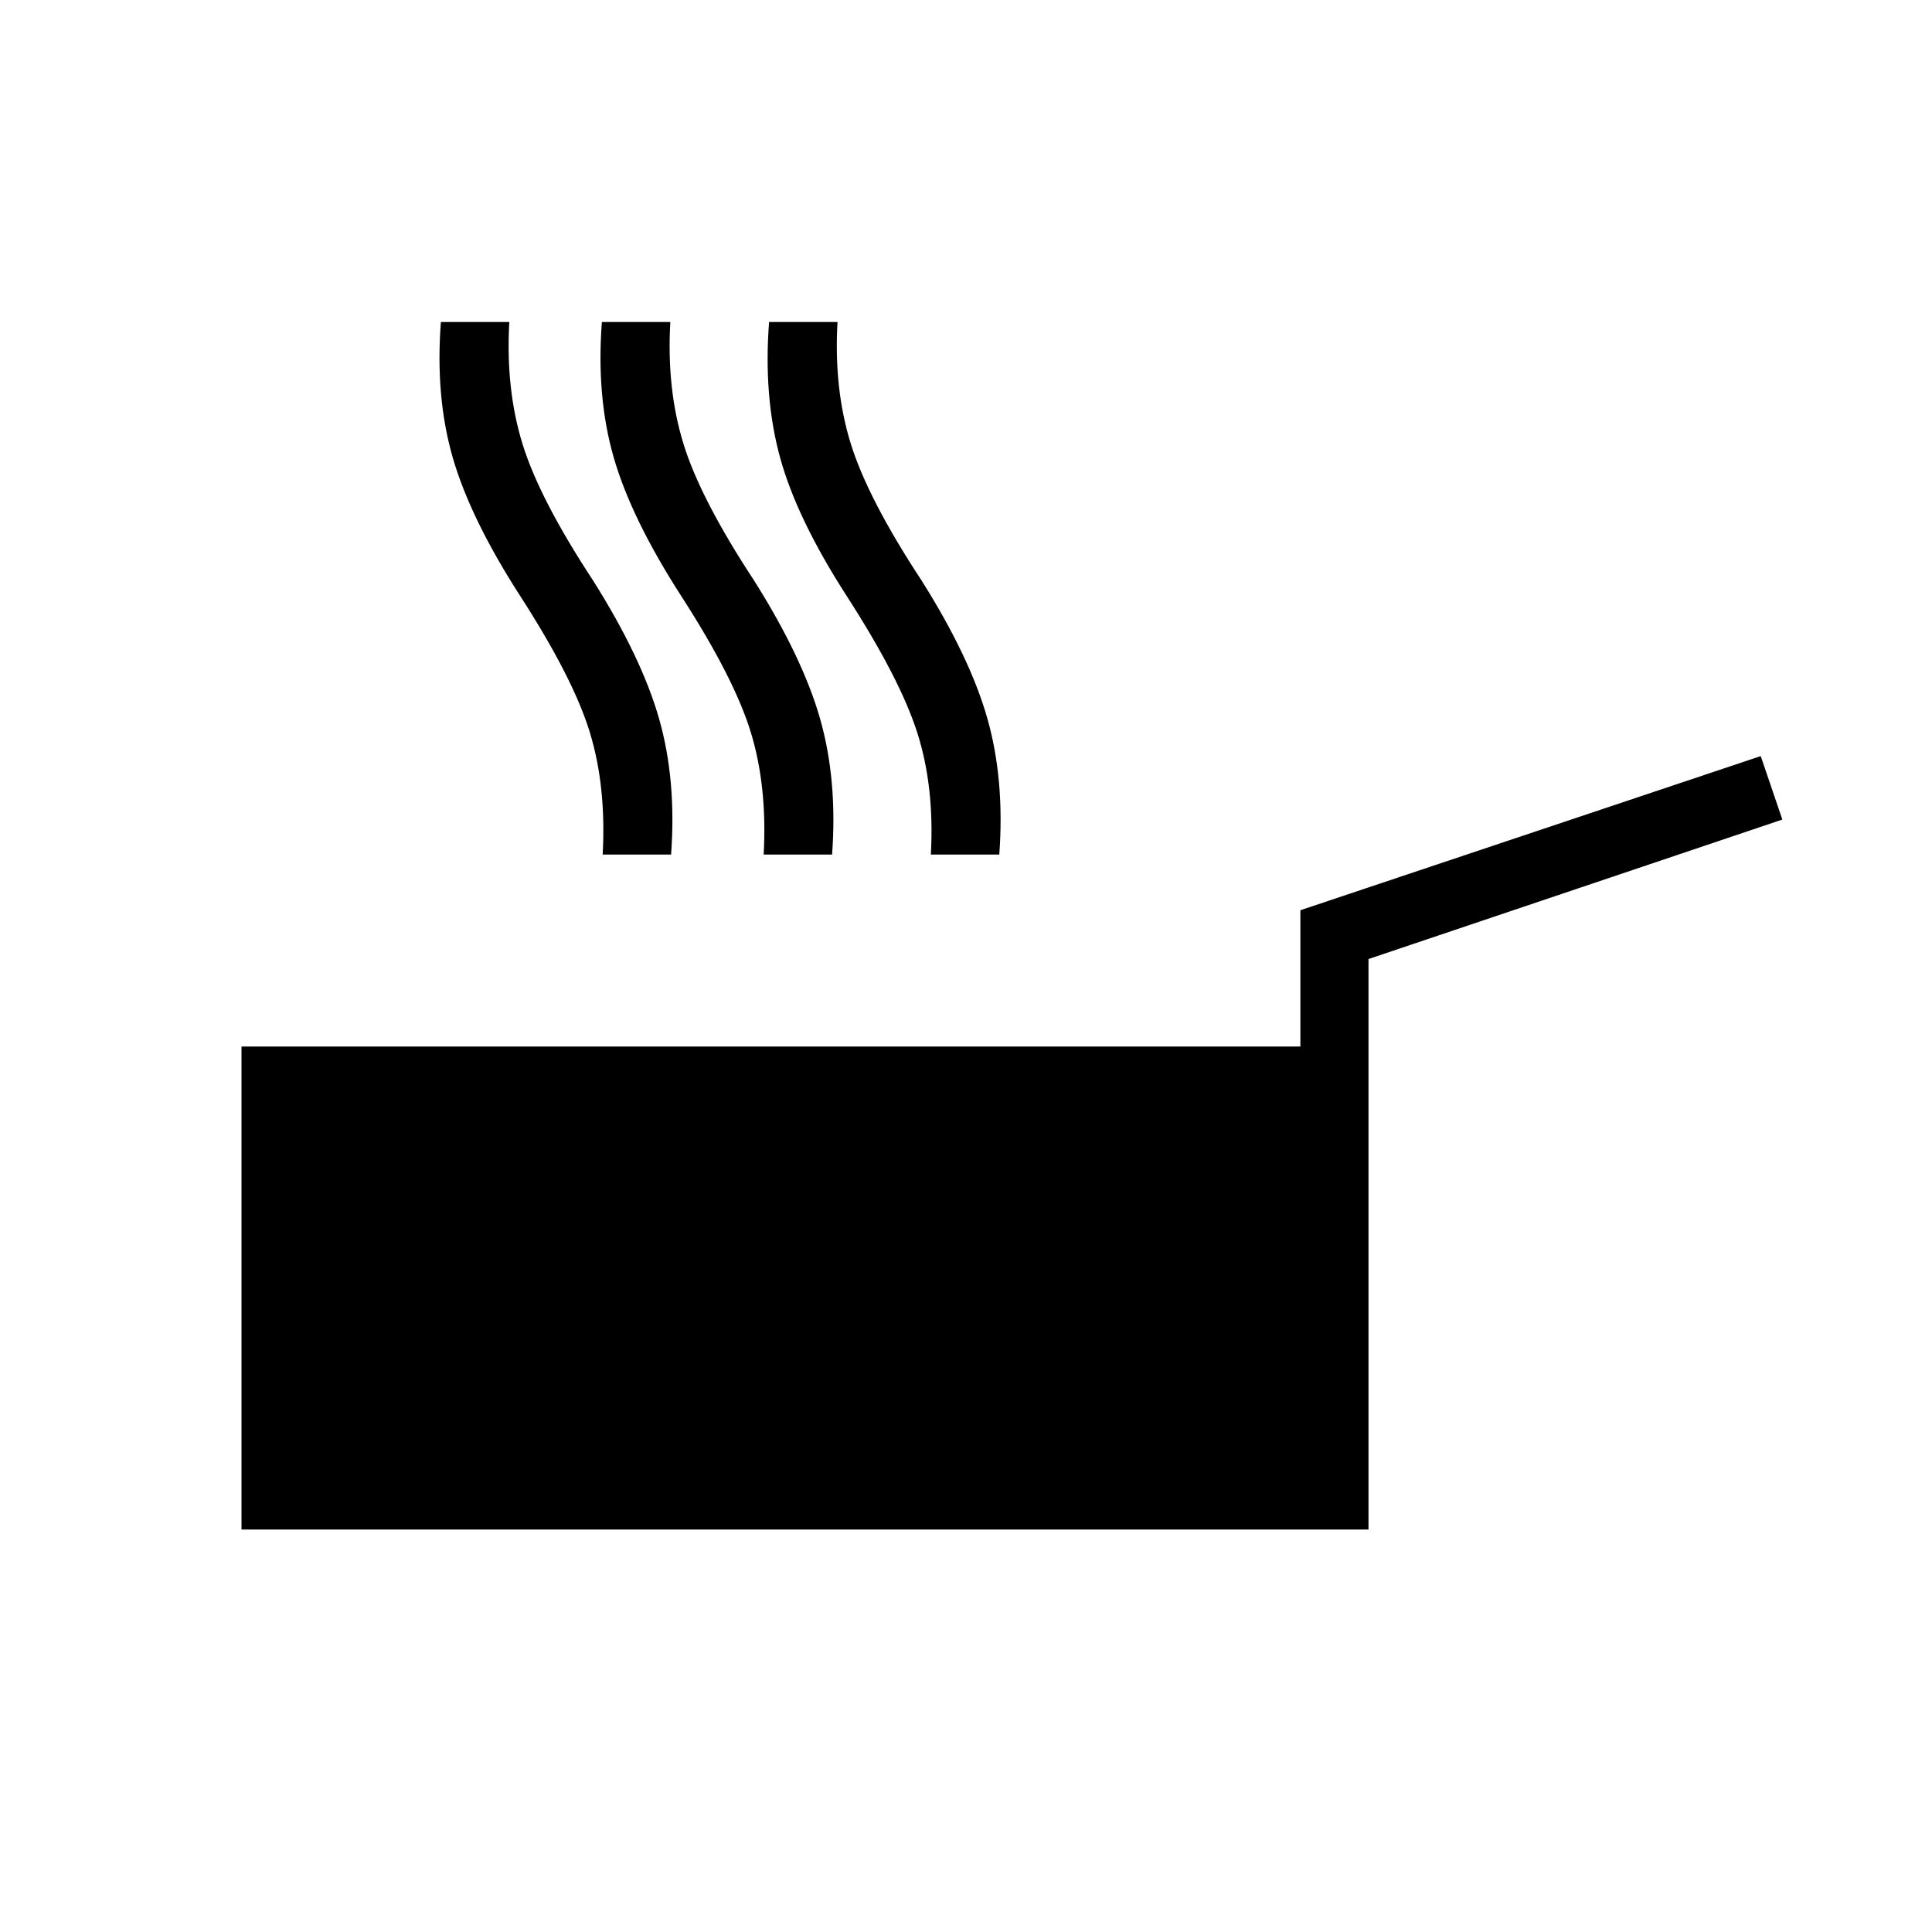 <svg xmlns="http://www.w3.org/2000/svg" height="40" viewBox="0 -960 960 960" width="40"><path d="M120-200v-240h526.154v-67.718l228.744-76.59 10.743 31.538L680-483.462V-200H120Zm342.537-335.385q1.846-33.743-6.782-60.641-8.629-26.897-35.064-67.872-24.744-38.41-33.065-68.705-8.32-30.295-5.474-67.397h34q-1.897 33.231 6.628 60.59 8.526 27.359 35.116 67.82 24.102 38.205 32.73 68.654 8.629 30.449 5.911 67.551h-34Zm-163.074 0q1.846-33.743-6.359-60.641-8.205-26.897-34.641-67.872-24.744-38.41-33.487-68.705-8.744-30.295-5.898-67.397h34q-1.897 33.231 6.552 60.59 8.448 27.359 35.038 67.82 24.103 38.205 32.808 68.654 8.705 30.449 5.987 67.551h-34Zm79.998 0q1.847-33.743-6.359-60.641-8.205-26.897-34.641-67.872-24.743-38.41-33.487-68.705-8.743-30.295-5.897-67.397h34q-1.898 33.231 6.551 60.59t35.039 67.82q24.102 38.205 32.807 68.654 8.705 30.449 5.987 67.551h-34Z"/></svg>